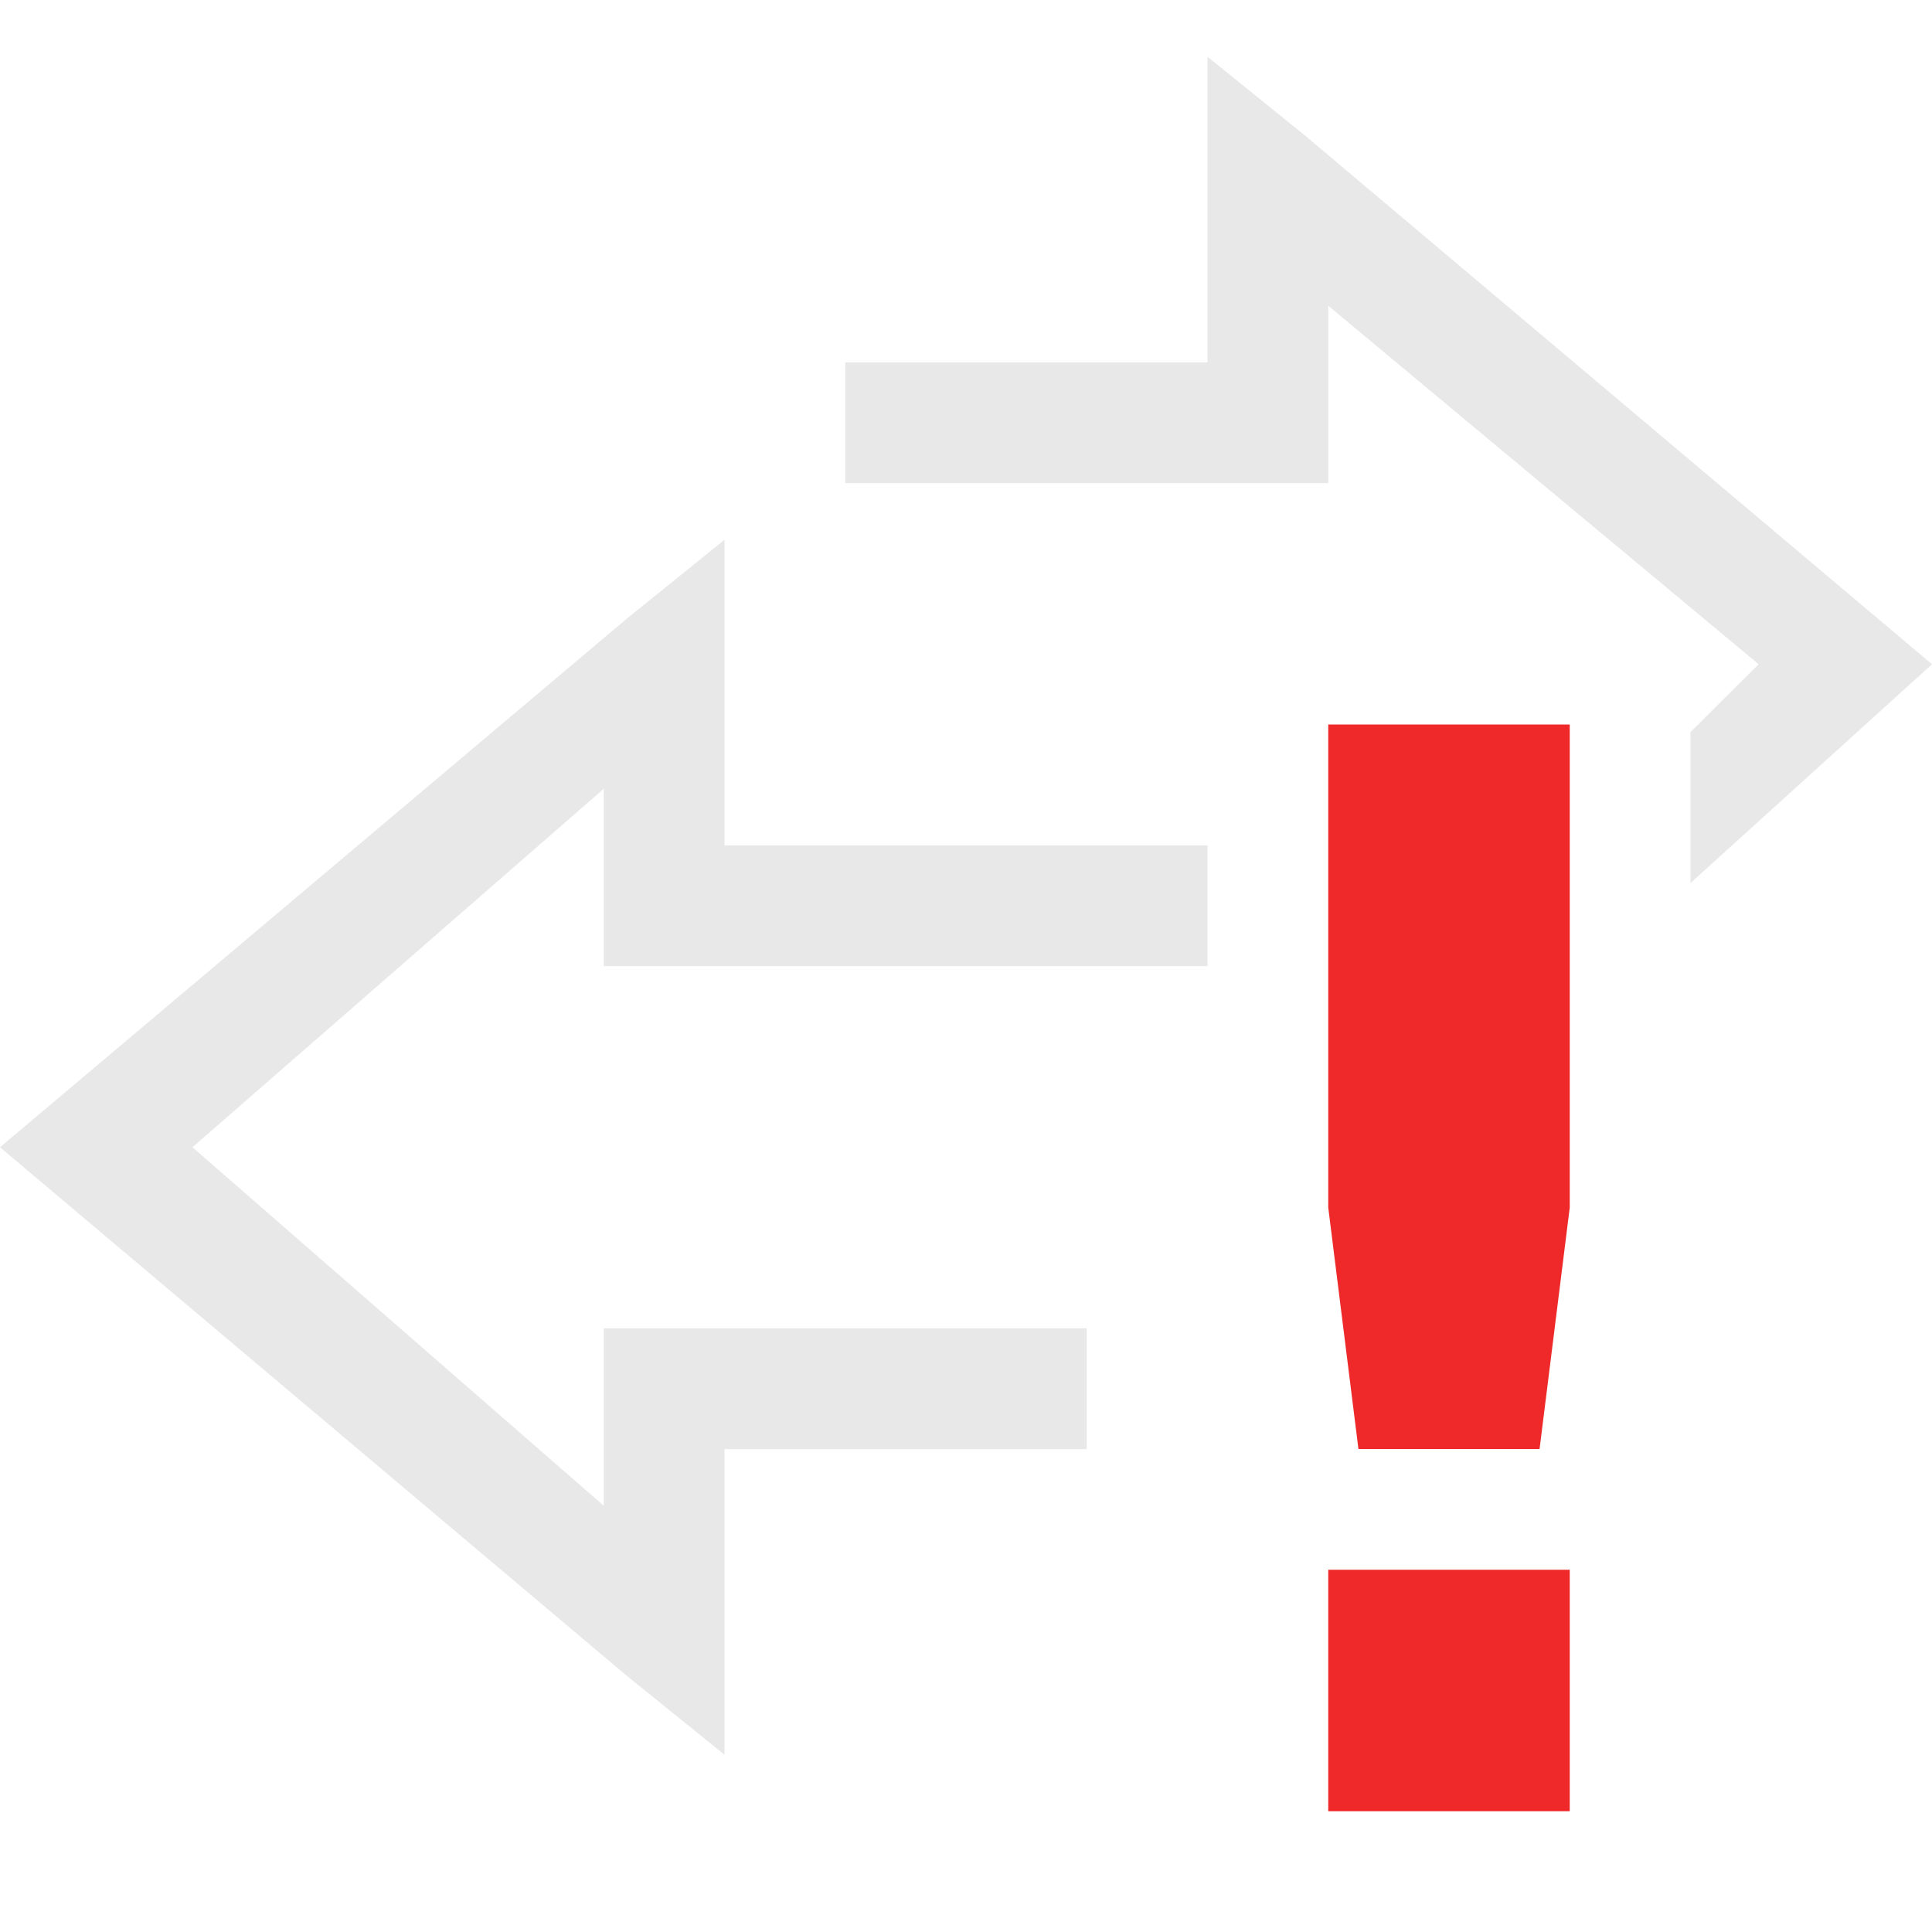 <?xml version="1.0" encoding="UTF-8" standalone="no"?>
<svg id="svg7384" xmlns:rdf="http://www.w3.org/1999/02/22-rdf-syntax-ns#" style="enable-background:new" xmlns="http://www.w3.org/2000/svg" xmlns:osb="http://www.openswatchbook.org/uri/2009/osb" height="16" width="16" version="1.1" xmlns:cc="http://creativecommons.org/ns#" xmlns:dc="http://purl.org/dc/elements/1.1/">
 <title id="title8473">Moka Symbolic Icon Theme</title>
 <defs id="defs7386">
  <filter id="filter7554" style="color-interpolation-filters:sRGB">
   <feBlend id="feBlend7556" mode="darken" in2="BackgroundImage"/>
  </filter>
 </defs>
 <g id="layer9" transform="translate(-501 408)">
  <path id="path3766" style="color:#000000;opacity:.35;fill:#bebebe" d="m511-407.53v1.031 1.5h-2.5-0.5v1h0.5 3 0.5v-0.5-0.969l3.564 2.969-0.564 0.562v1.25l2-1.812-0-0-5.188-4.375zm-2 6.531v1h2v-1z"/>
  <path id="path3783" style="color:#000000;opacity:.35;fill:#bebebe" d="m507-403.53-0.812 0.656-5.188 4.375 5.188 4.375 0.812 0.656v-1.031-1.5h2.5 0.5v-1h-0.5-3-0.5v0.5 0.969l-3.406-2.969 3.406-2.969v0.969 0.5h0.5 2.5v-1h-2v-1.5z"/>
  <path id="path6053-9" style="color:#444444;fill:#ef2929" d="m512-402-0 4 0.25 2h1.5l0.25-2 0-4zm0 7v2h2v-2z"/>
 </g>
</svg>

